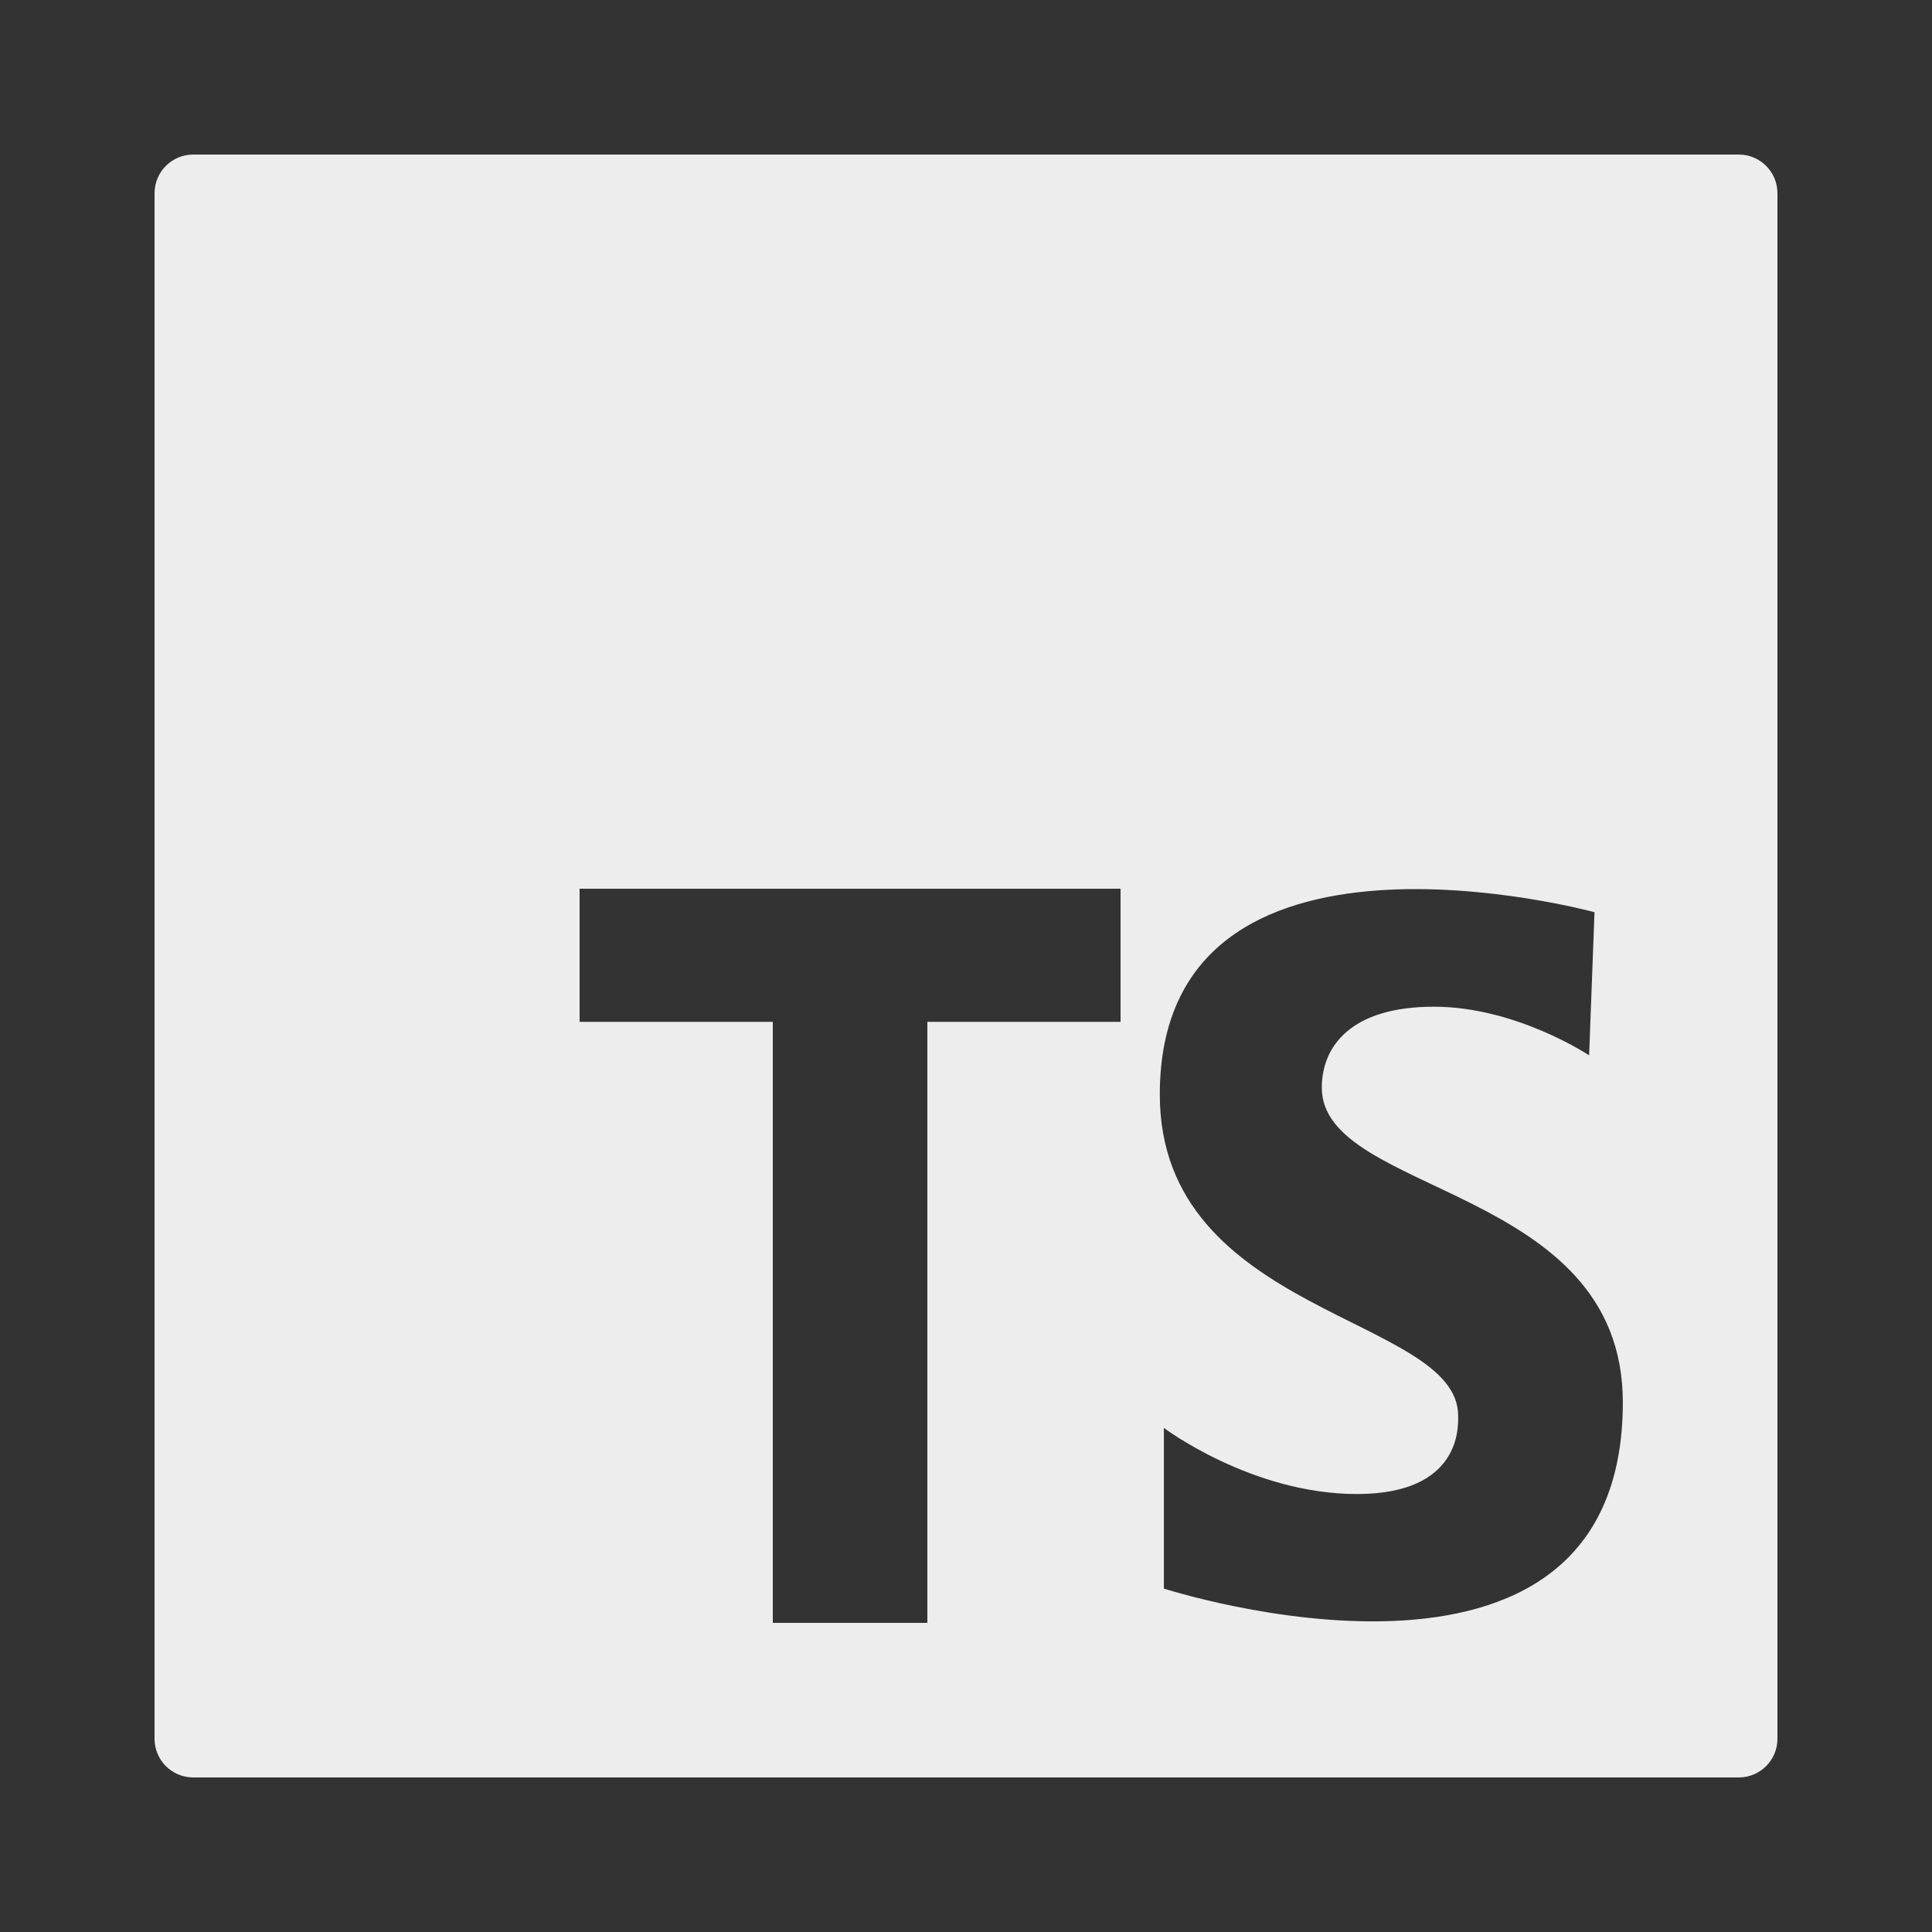 <?xml version="1.0" encoding="UTF-8"?>
<svg xmlns="http://www.w3.org/2000/svg" xmlns:xlink="http://www.w3.org/1999/xlink" viewBox="0 0 150 150" width="150px" height="150px">
<rect x="0" y="0" width="150" height="150" fill="#333333" stroke="none"/>
<g id="surface72336170">
<path style=" stroke:none;fill-rule:nonzero;fill:rgb(92.941%,92.941%,92.941%);fill-opacity:1;" d="M 135 12 L 15 12 C 13.34 12 12 13.344 12 15 L 12 135 C 12 136.656 13.34 138 15 138 L 135 138 C 136.66 138 138 136.656 138 135 L 138 15 C 138 13.344 136.66 12 135 12 Z M 87 79.336 L 72 79.336 L 72 126 L 60 126 L 60 79.336 L 45 79.336 L 45 69 L 87 69 Z M 90.363 123.336 L 90.363 110.863 C 90.363 110.863 97.176 115.996 105.352 115.996 C 113.527 115.996 113.211 110.652 113.211 109.922 C 113.211 102.16 90.047 102.16 90.047 84.977 C 90.047 61.602 123.797 70.824 123.797 70.824 L 123.379 81.938 C 123.379 81.938 117.719 78.16 111.324 78.16 C 104.93 78.16 102.625 81.199 102.625 84.449 C 102.625 92.836 125.996 91.996 125.996 108.871 C 126 134.863 90.363 123.336 90.363 123.336 Z M 90.363 123.336 "/>
</g>
</svg>

